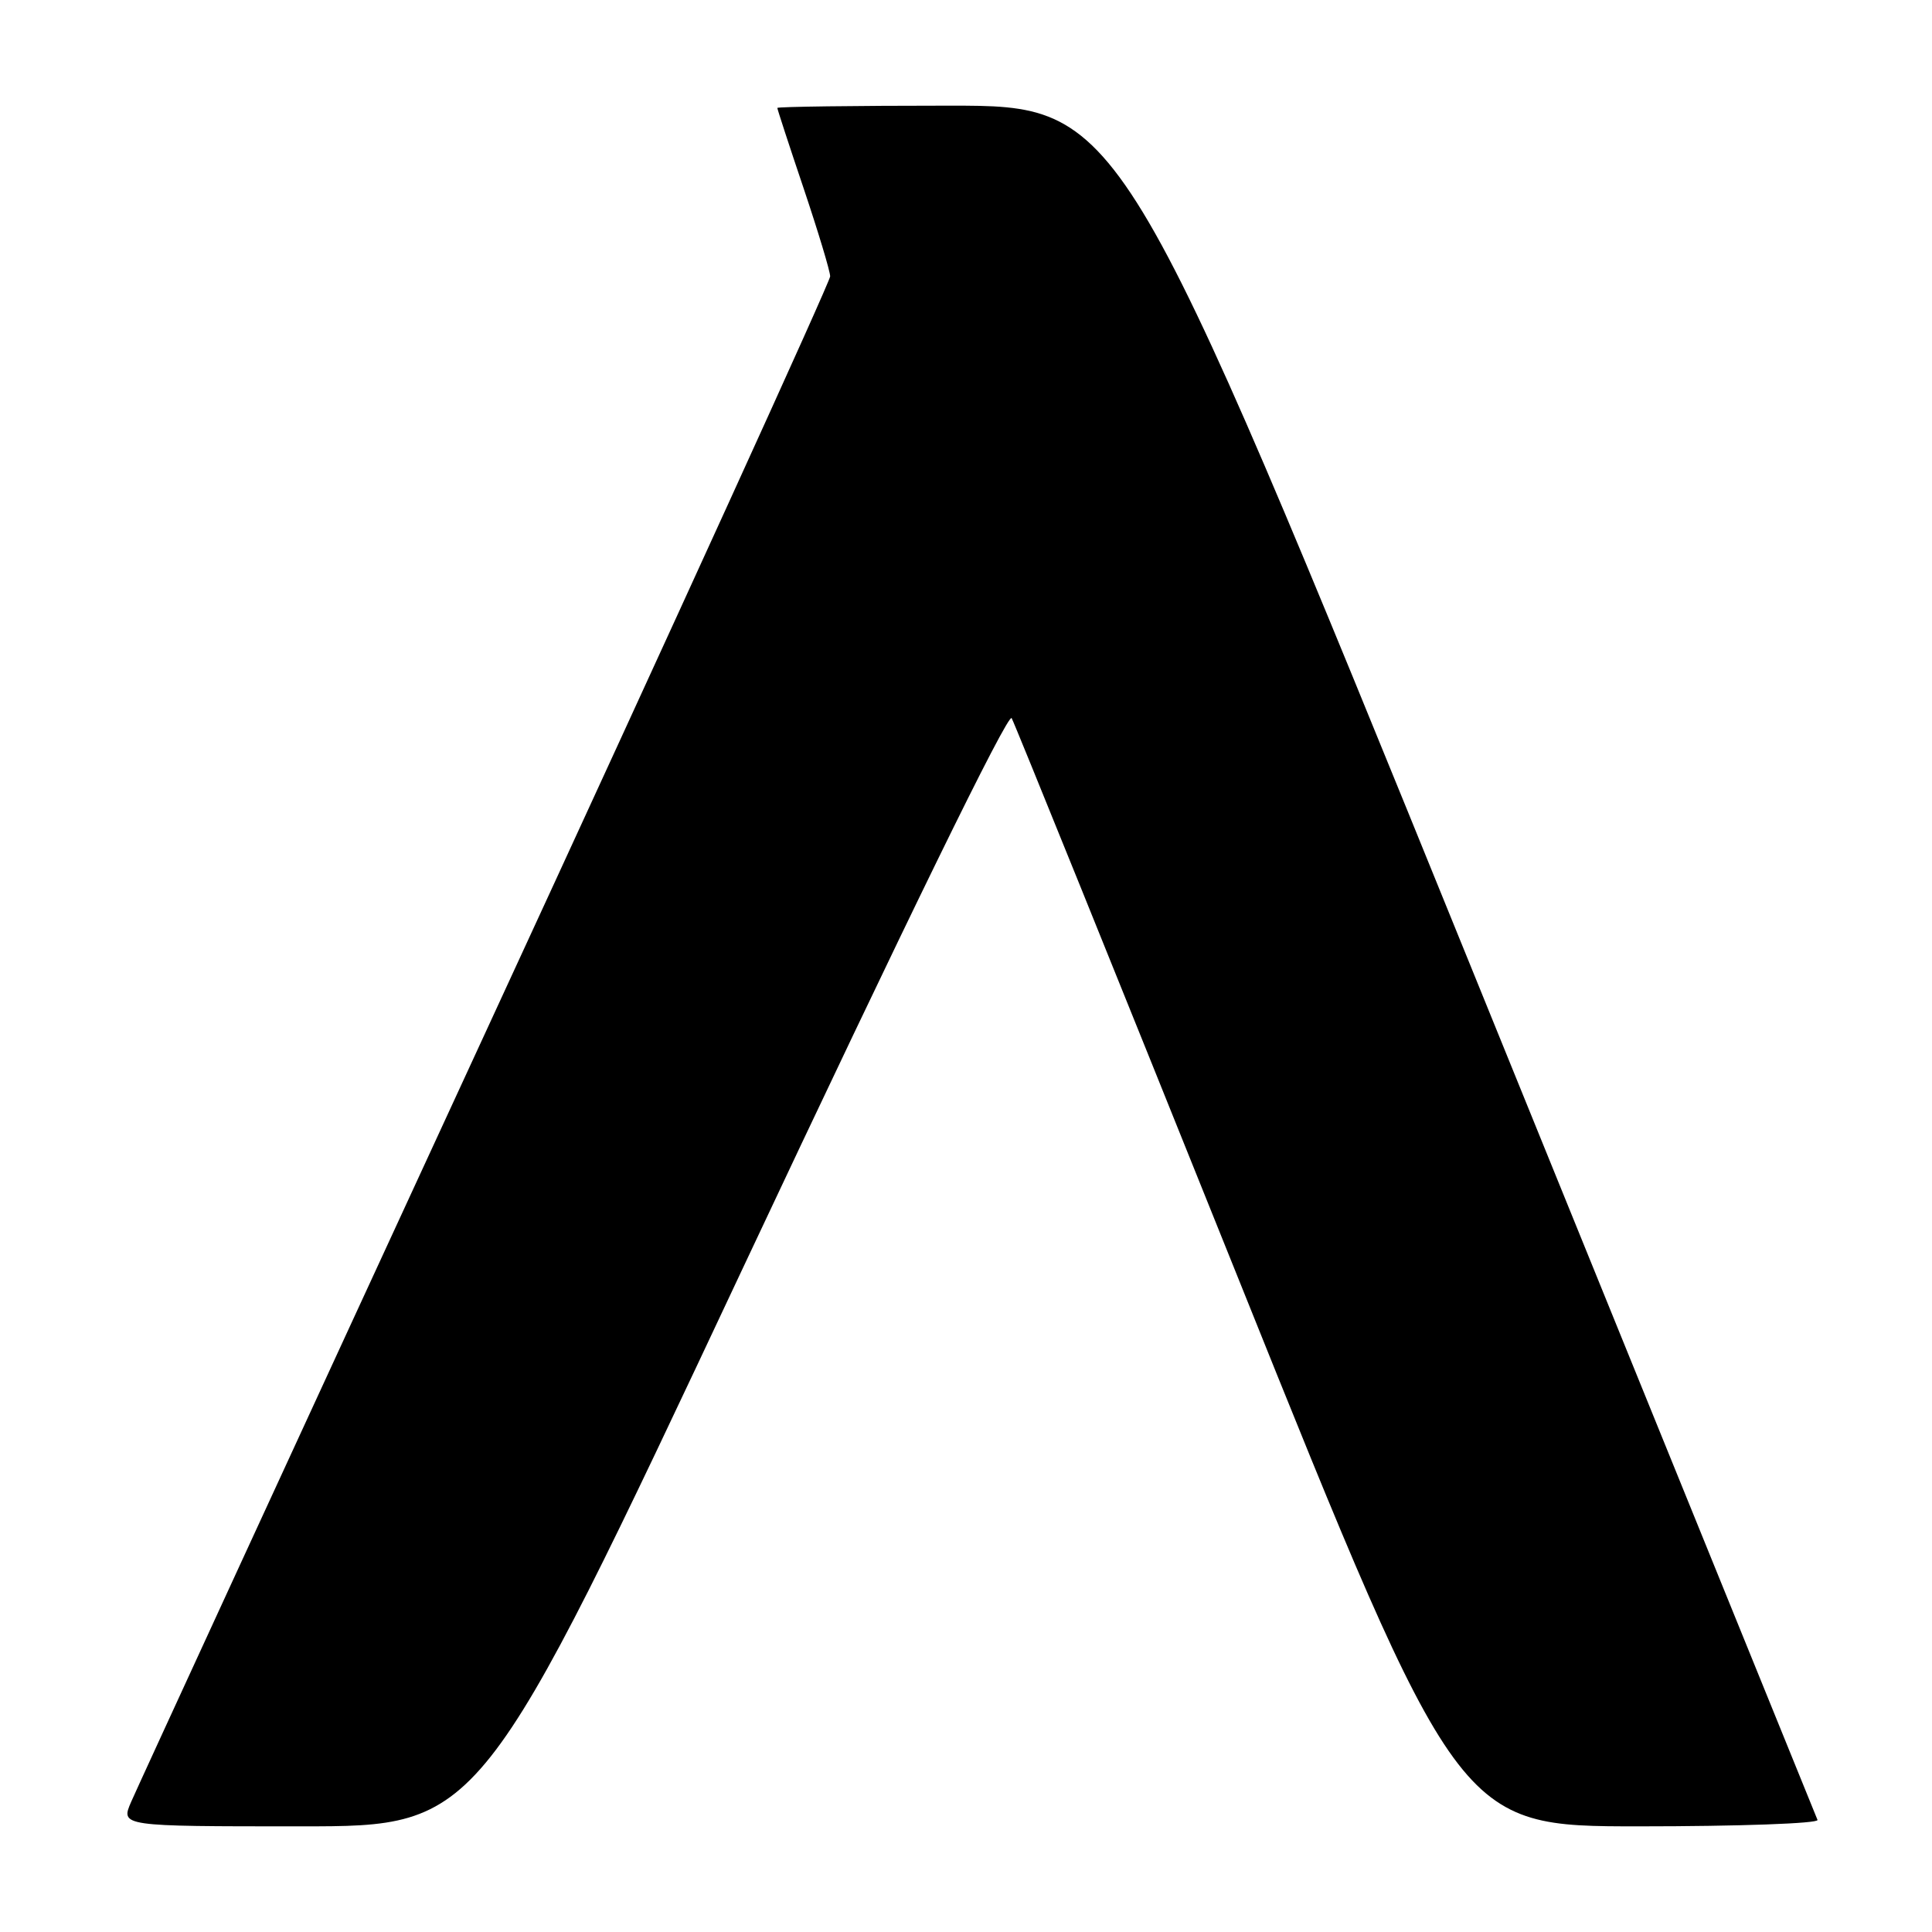 <?xml version="1.0" encoding="UTF-8" standalone="no"?>
<!DOCTYPE svg PUBLIC "-//W3C//DTD SVG 1.1//EN" "http://www.w3.org/Graphics/SVG/1.1/DTD/svg11.dtd" >
<svg xmlns="http://www.w3.org/2000/svg" xmlns:xlink="http://www.w3.org/1999/xlink" version="1.1" viewBox="0 0 256 256">
 <g >
 <path fill="currentColor"
d=" M 98.49 167.91 C 119.96 122.26 133.60 94.34 134.05 95.16 C 134.46 95.90 147.94 129.24 164.02 169.25 C 193.25 242.00 193.25 242.00 217.21 242.00 C 230.39 242.00 241.02 241.62 240.83 241.15 C 240.65 240.69 219.81 189.39 194.52 127.15 C 148.54 14.00 148.54 14.00 125.77 14.00 C 113.25 14.00 103.00 14.14 103.00 14.30 C 103.00 14.47 104.57 19.28 106.50 25.00 C 108.42 30.72 110.00 35.95 110.00 36.62 C 110.00 37.30 89.48 82.32 64.39 136.67 C 39.30 191.03 18.15 236.96 17.38 238.75 C 15.97 242.00 15.97 242.00 39.82 242.00 C 63.66 242.00 63.66 242.00 98.49 167.91 Z "/>
</g>
</svg>